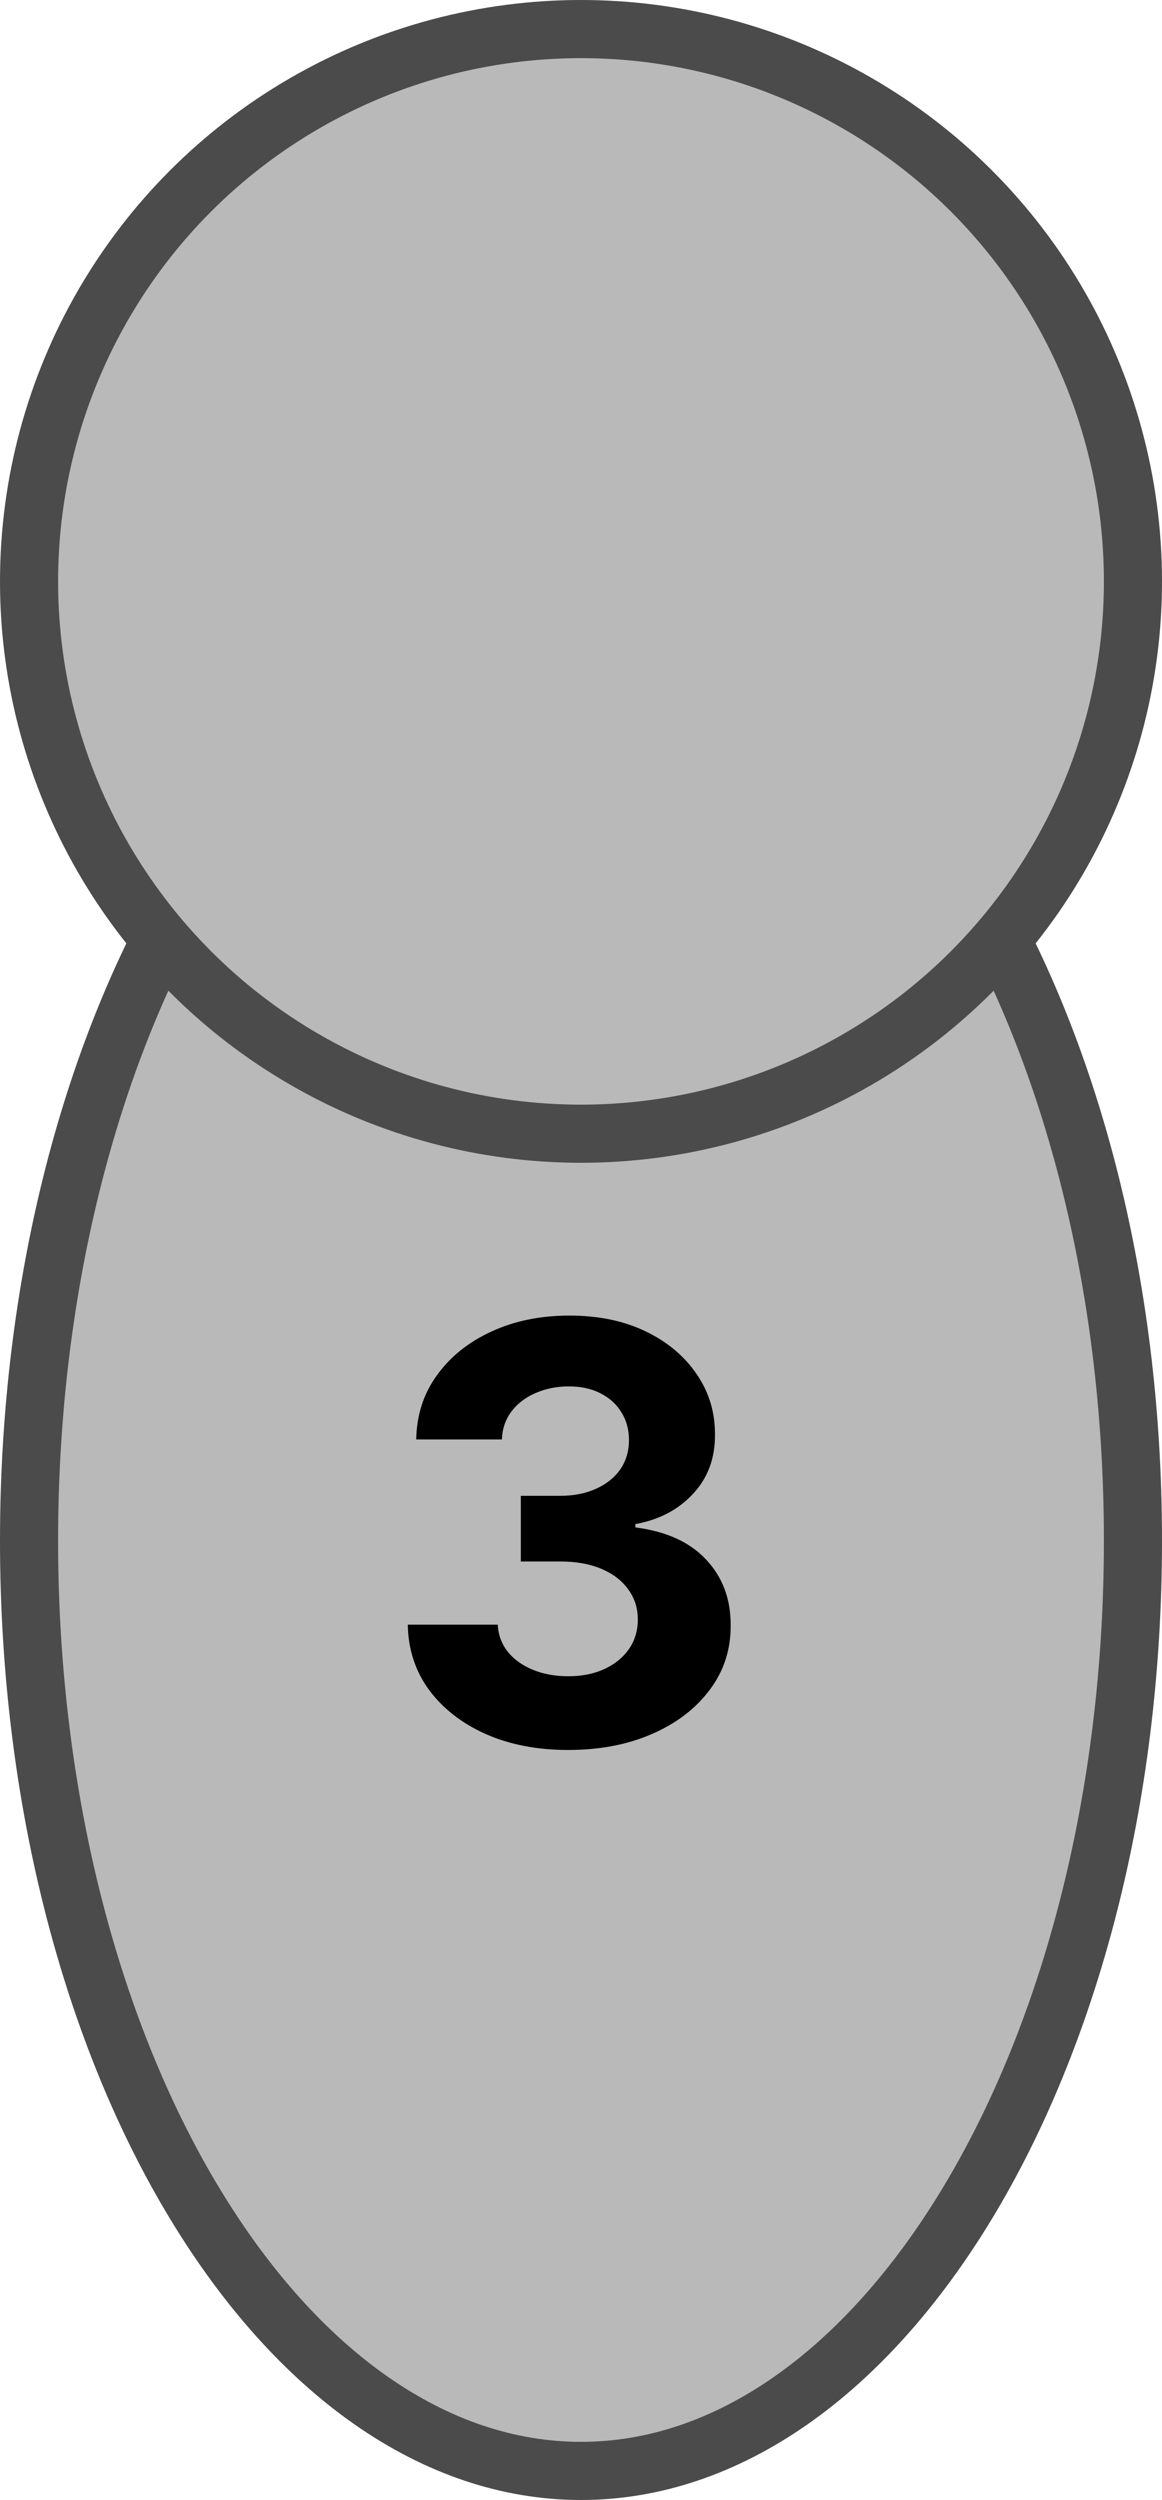 <svg width="40" height="86" viewBox="0 0 40 86" fill="none" xmlns="http://www.w3.org/2000/svg">
<path d="M20 21C25.038 21 29.766 24.374 33.287 30.184C36.797 35.975 39 44.039 39 53C39 61.961 36.797 70.025 33.287 75.816C29.766 81.626 25.038 85 20 85C14.961 85 10.234 81.626 6.713 75.816C3.203 70.025 1 61.961 1 53C1 44.039 3.203 35.975 6.713 30.184C10.234 24.374 14.961 21 20 21Z" fill="#B9B9B9" stroke="#4B4B4B" stroke-width="2"/>
<circle cx="20" cy="20" r="19" fill="#B9B9B9" stroke="#4B4B4B" stroke-width="2"/>
<path d="M19.555 60.199C18.495 60.199 17.55 60.017 16.722 59.652C15.898 59.283 15.247 58.776 14.768 58.132C14.295 57.483 14.051 56.735 14.037 55.888H17.134C17.152 56.243 17.268 56.555 17.482 56.825C17.699 57.09 17.988 57.296 18.348 57.443C18.708 57.59 19.113 57.663 19.562 57.663C20.031 57.663 20.445 57.581 20.805 57.415C21.165 57.249 21.447 57.019 21.651 56.726C21.854 56.432 21.956 56.094 21.956 55.71C21.956 55.322 21.847 54.979 21.629 54.68C21.416 54.377 21.108 54.141 20.706 53.97C20.308 53.8 19.835 53.715 19.285 53.715H17.929V51.456H19.285C19.75 51.456 20.159 51.376 20.514 51.215C20.874 51.053 21.153 50.831 21.352 50.547C21.551 50.258 21.651 49.922 21.651 49.538C21.651 49.174 21.563 48.854 21.388 48.58C21.217 48.3 20.976 48.082 20.663 47.926C20.356 47.77 19.996 47.692 19.584 47.692C19.167 47.692 18.786 47.767 18.44 47.919C18.095 48.066 17.818 48.276 17.609 48.551C17.401 48.826 17.29 49.148 17.276 49.517H14.328C14.342 48.679 14.581 47.94 15.046 47.301C15.509 46.662 16.134 46.162 16.921 45.803C17.711 45.438 18.604 45.256 19.598 45.256C20.602 45.256 21.48 45.438 22.233 45.803C22.986 46.167 23.57 46.66 23.987 47.28C24.409 47.895 24.617 48.587 24.612 49.354C24.617 50.168 24.364 50.847 23.852 51.392C23.346 51.937 22.685 52.282 21.871 52.429V52.543C22.941 52.68 23.755 53.052 24.314 53.658C24.877 54.259 25.157 55.012 25.152 55.916C25.157 56.745 24.918 57.481 24.435 58.125C23.956 58.769 23.296 59.276 22.453 59.645C21.61 60.014 20.644 60.199 19.555 60.199Z" fill="black"/>
</svg>
